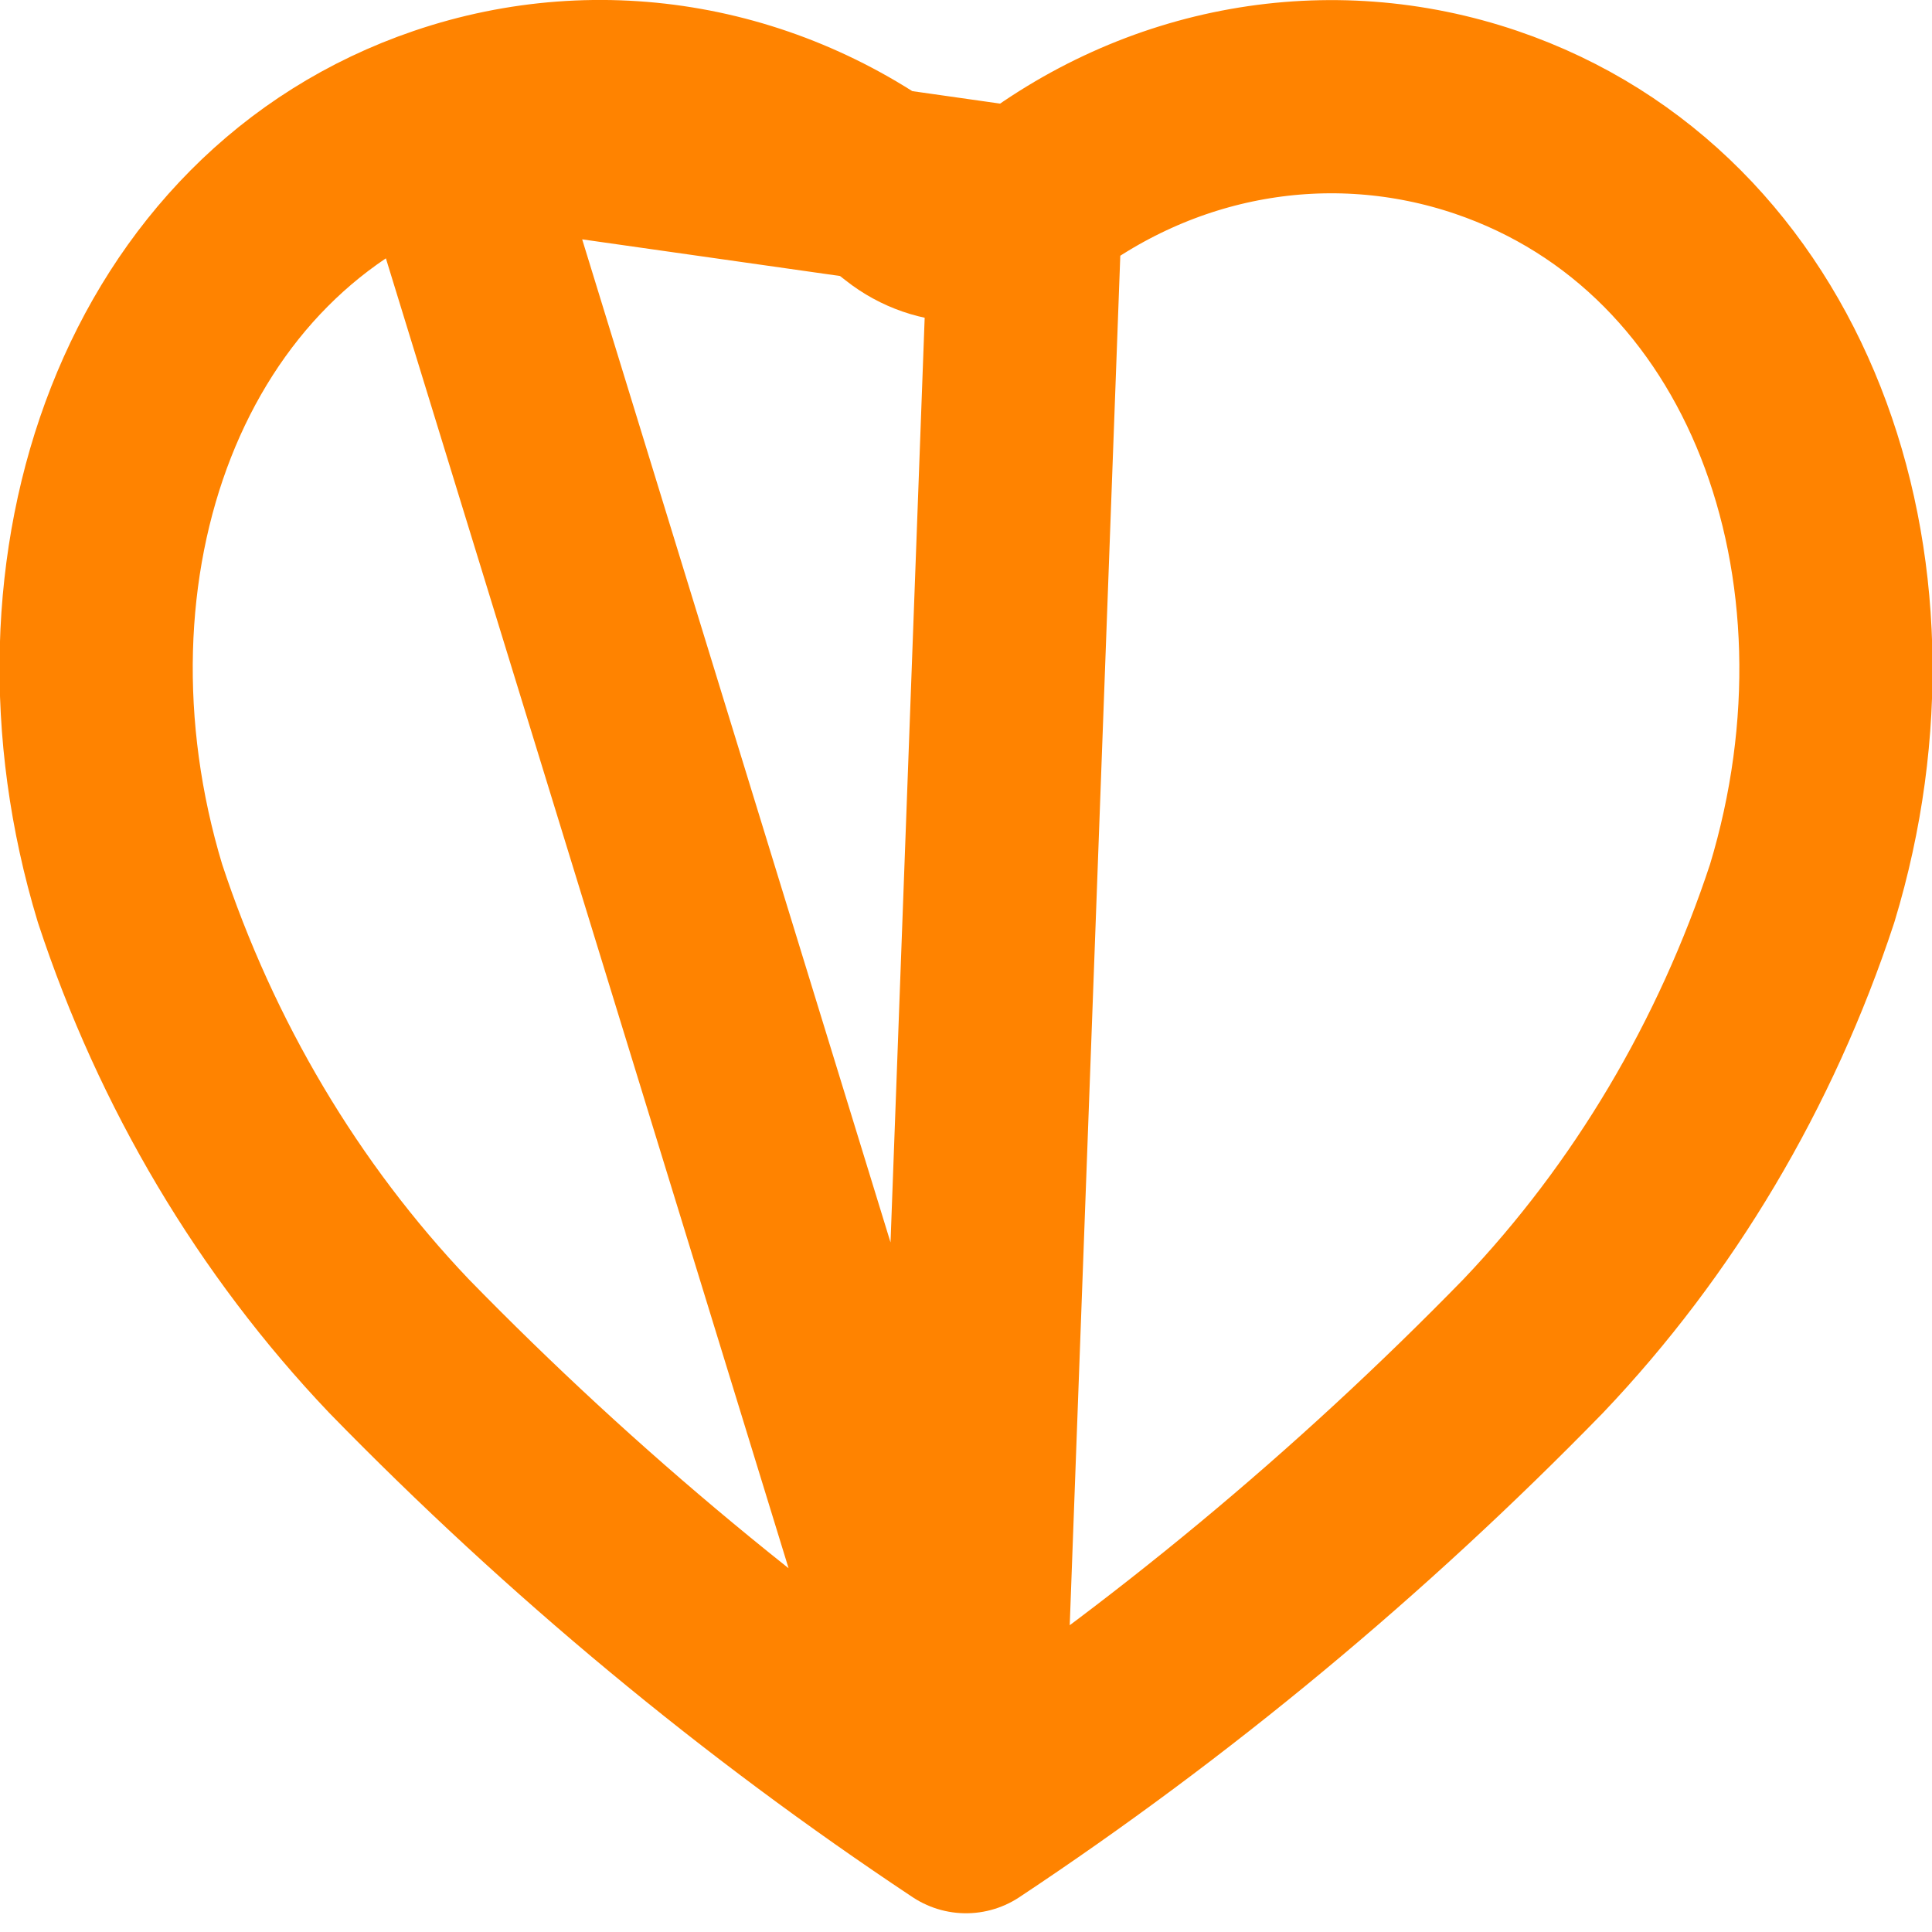 <svg width="10" height="10" viewBox="0 0 10 10" fill="none" xmlns="http://www.w3.org/2000/svg">
<path d="M5.308 1.06C5.126 1.204 4.869 1.203 4.687 1.059C3.998 0.513 3.112 0.358 2.304 0.633L5.308 1.06ZM5.308 1.06C5.998 0.514 6.884 0.359 7.692 0.633C9.201 1.146 9.842 2.929 9.328 4.624C9.036 5.511 8.559 6.312 7.936 6.967C7.039 7.887 6.055 8.703 5 9.403M5.308 1.06L5 9.403M5 9.403C3.946 8.703 2.962 7.887 2.065 6.967C1.442 6.312 0.965 5.511 0.673 4.624C0.159 2.928 0.796 1.146 2.304 0.633L5 9.403Z" stroke="#FF8300" stroke-linecap="round" stroke-linejoin="round"/>
</svg>
